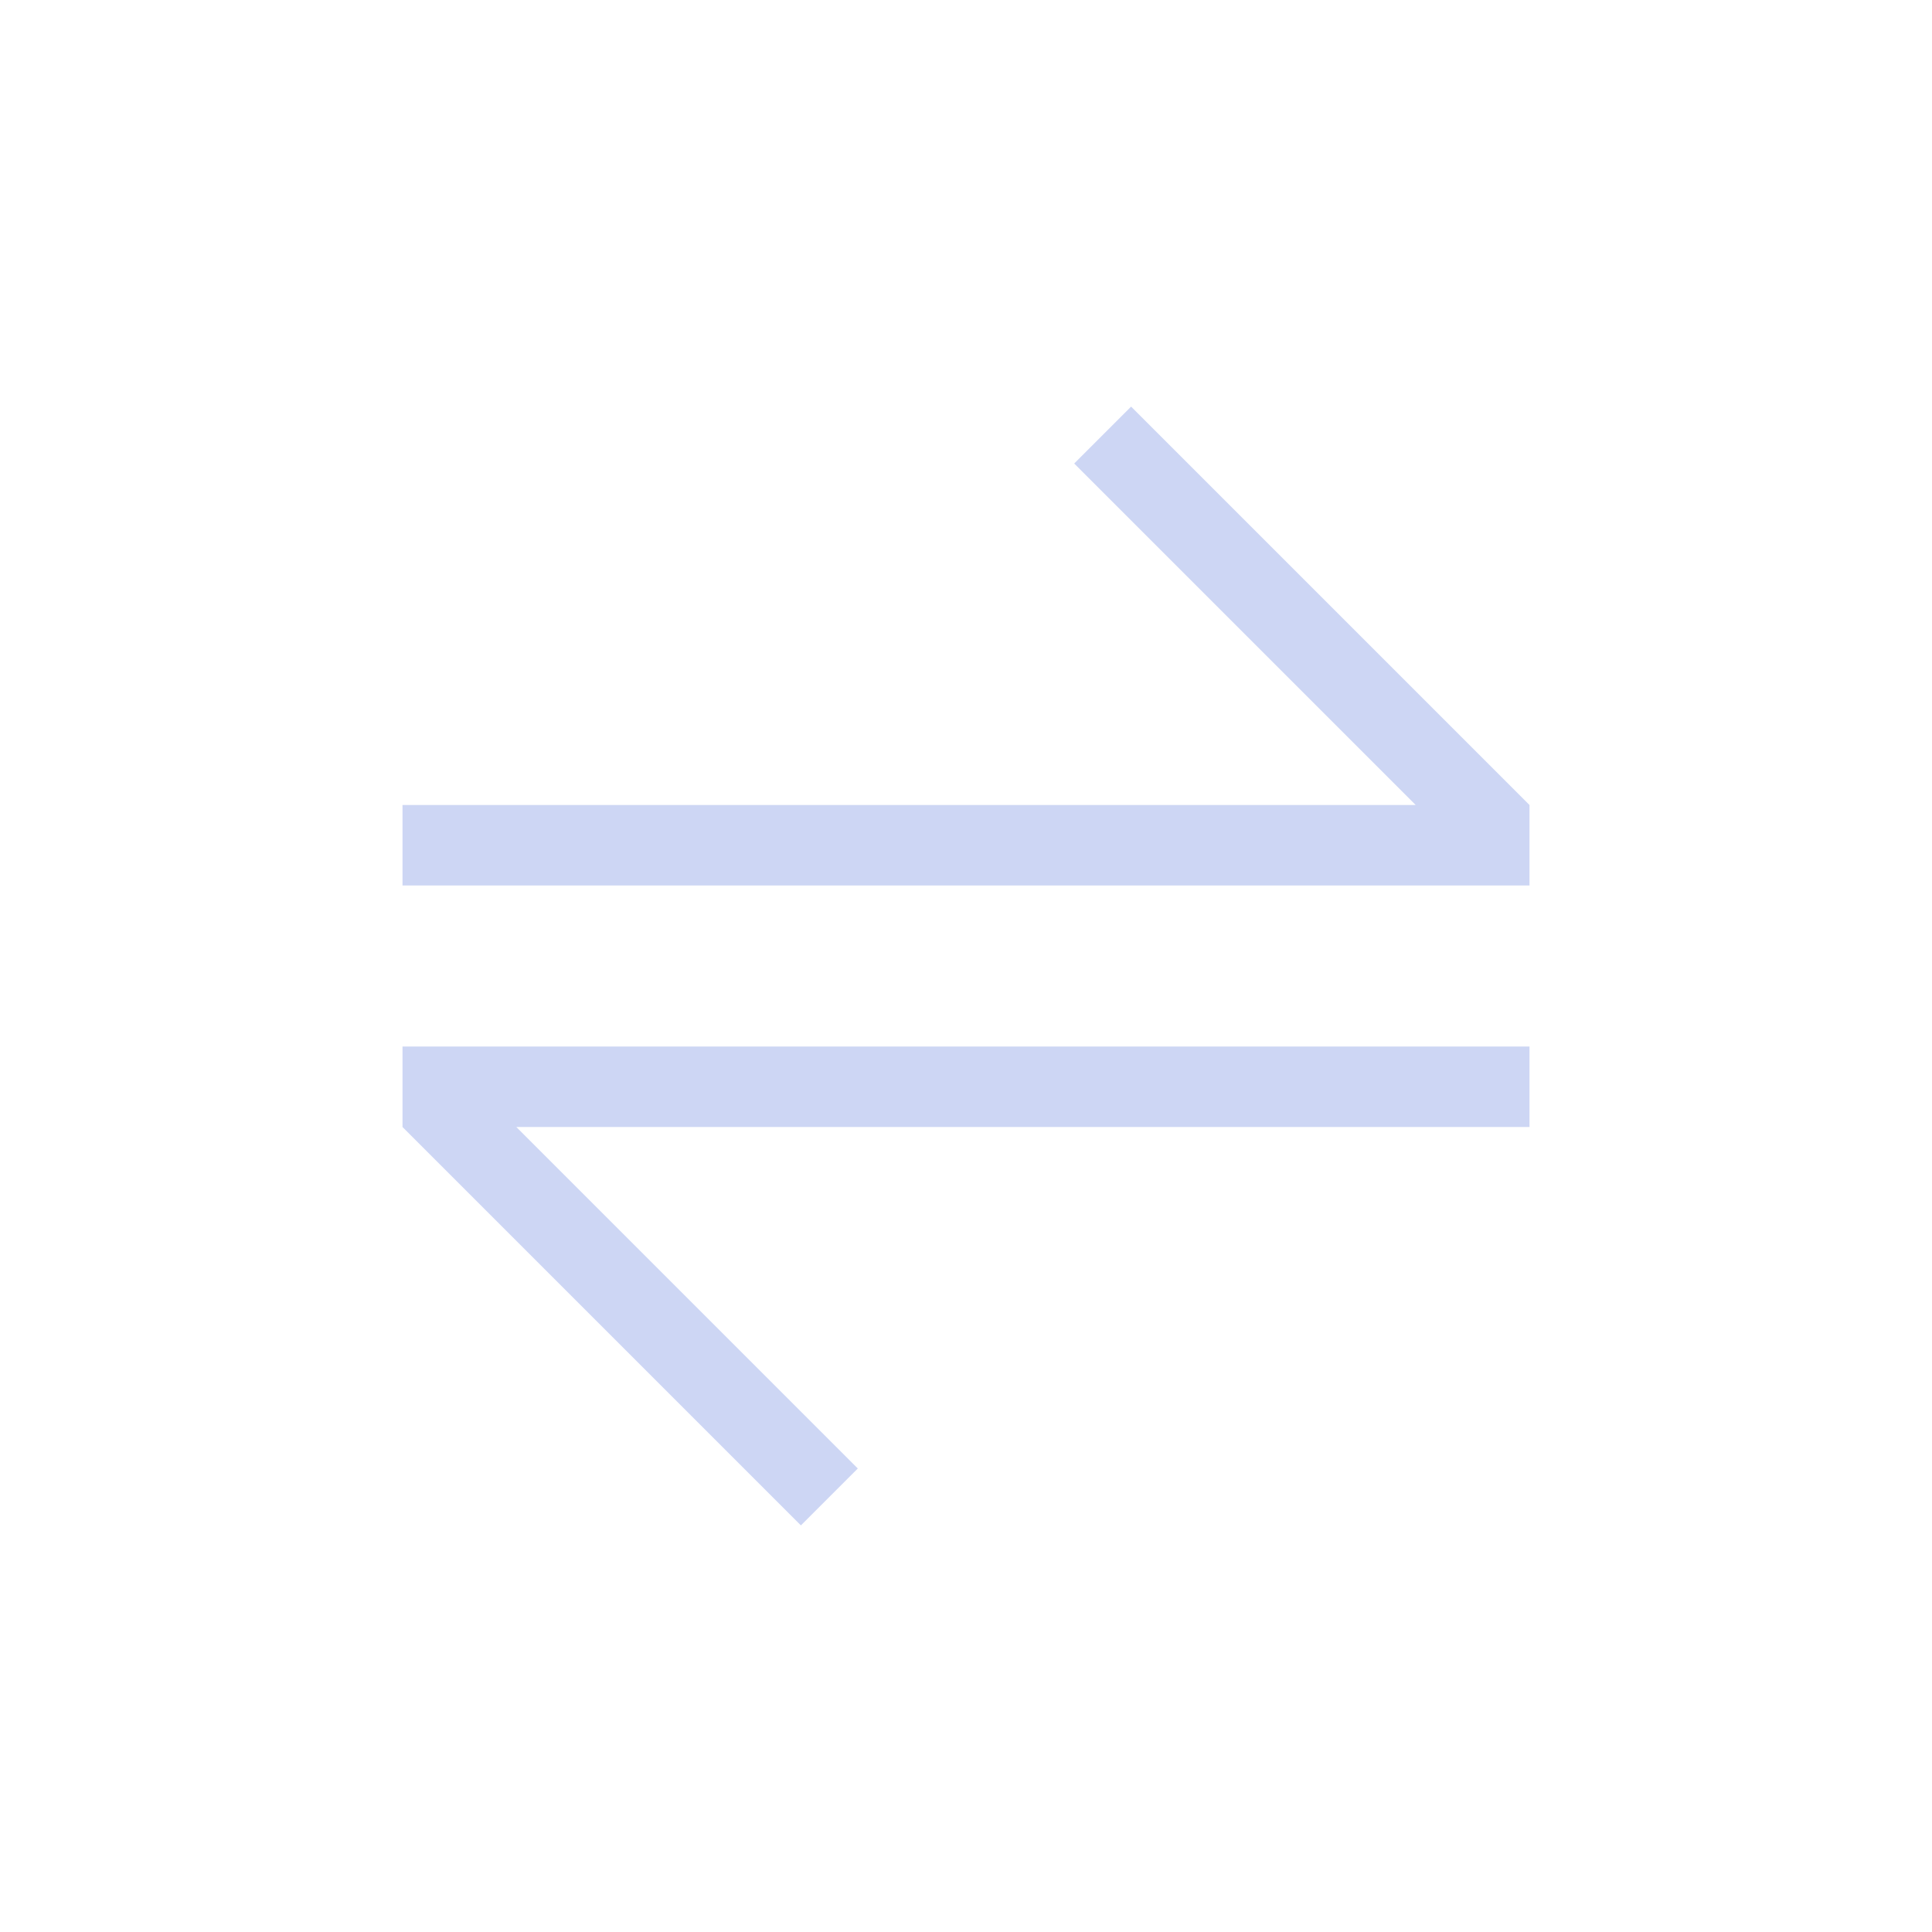<svg version="1.1" viewBox="0 0 24 24" xmlns="http://www.w3.org/2000/svg">
 <defs>
  <style id="current-color-scheme" type="text/css">.ColorScheme-Text {
        color:#cdd6f4;
      }</style>
 </defs>
 <path class="ColorScheme-Text" d="m5 13v1l4.949 4.949 0.707-0.707-4.242-4.242h12.586v-1h-14z" fill="currentColor"/>
 <path class="ColorScheme-Text" d="m19 11v-1l-4.949-4.949-0.707 0.707 4.242 4.242h-12.586v1h14z" fill="currentColor"/>
</svg>
